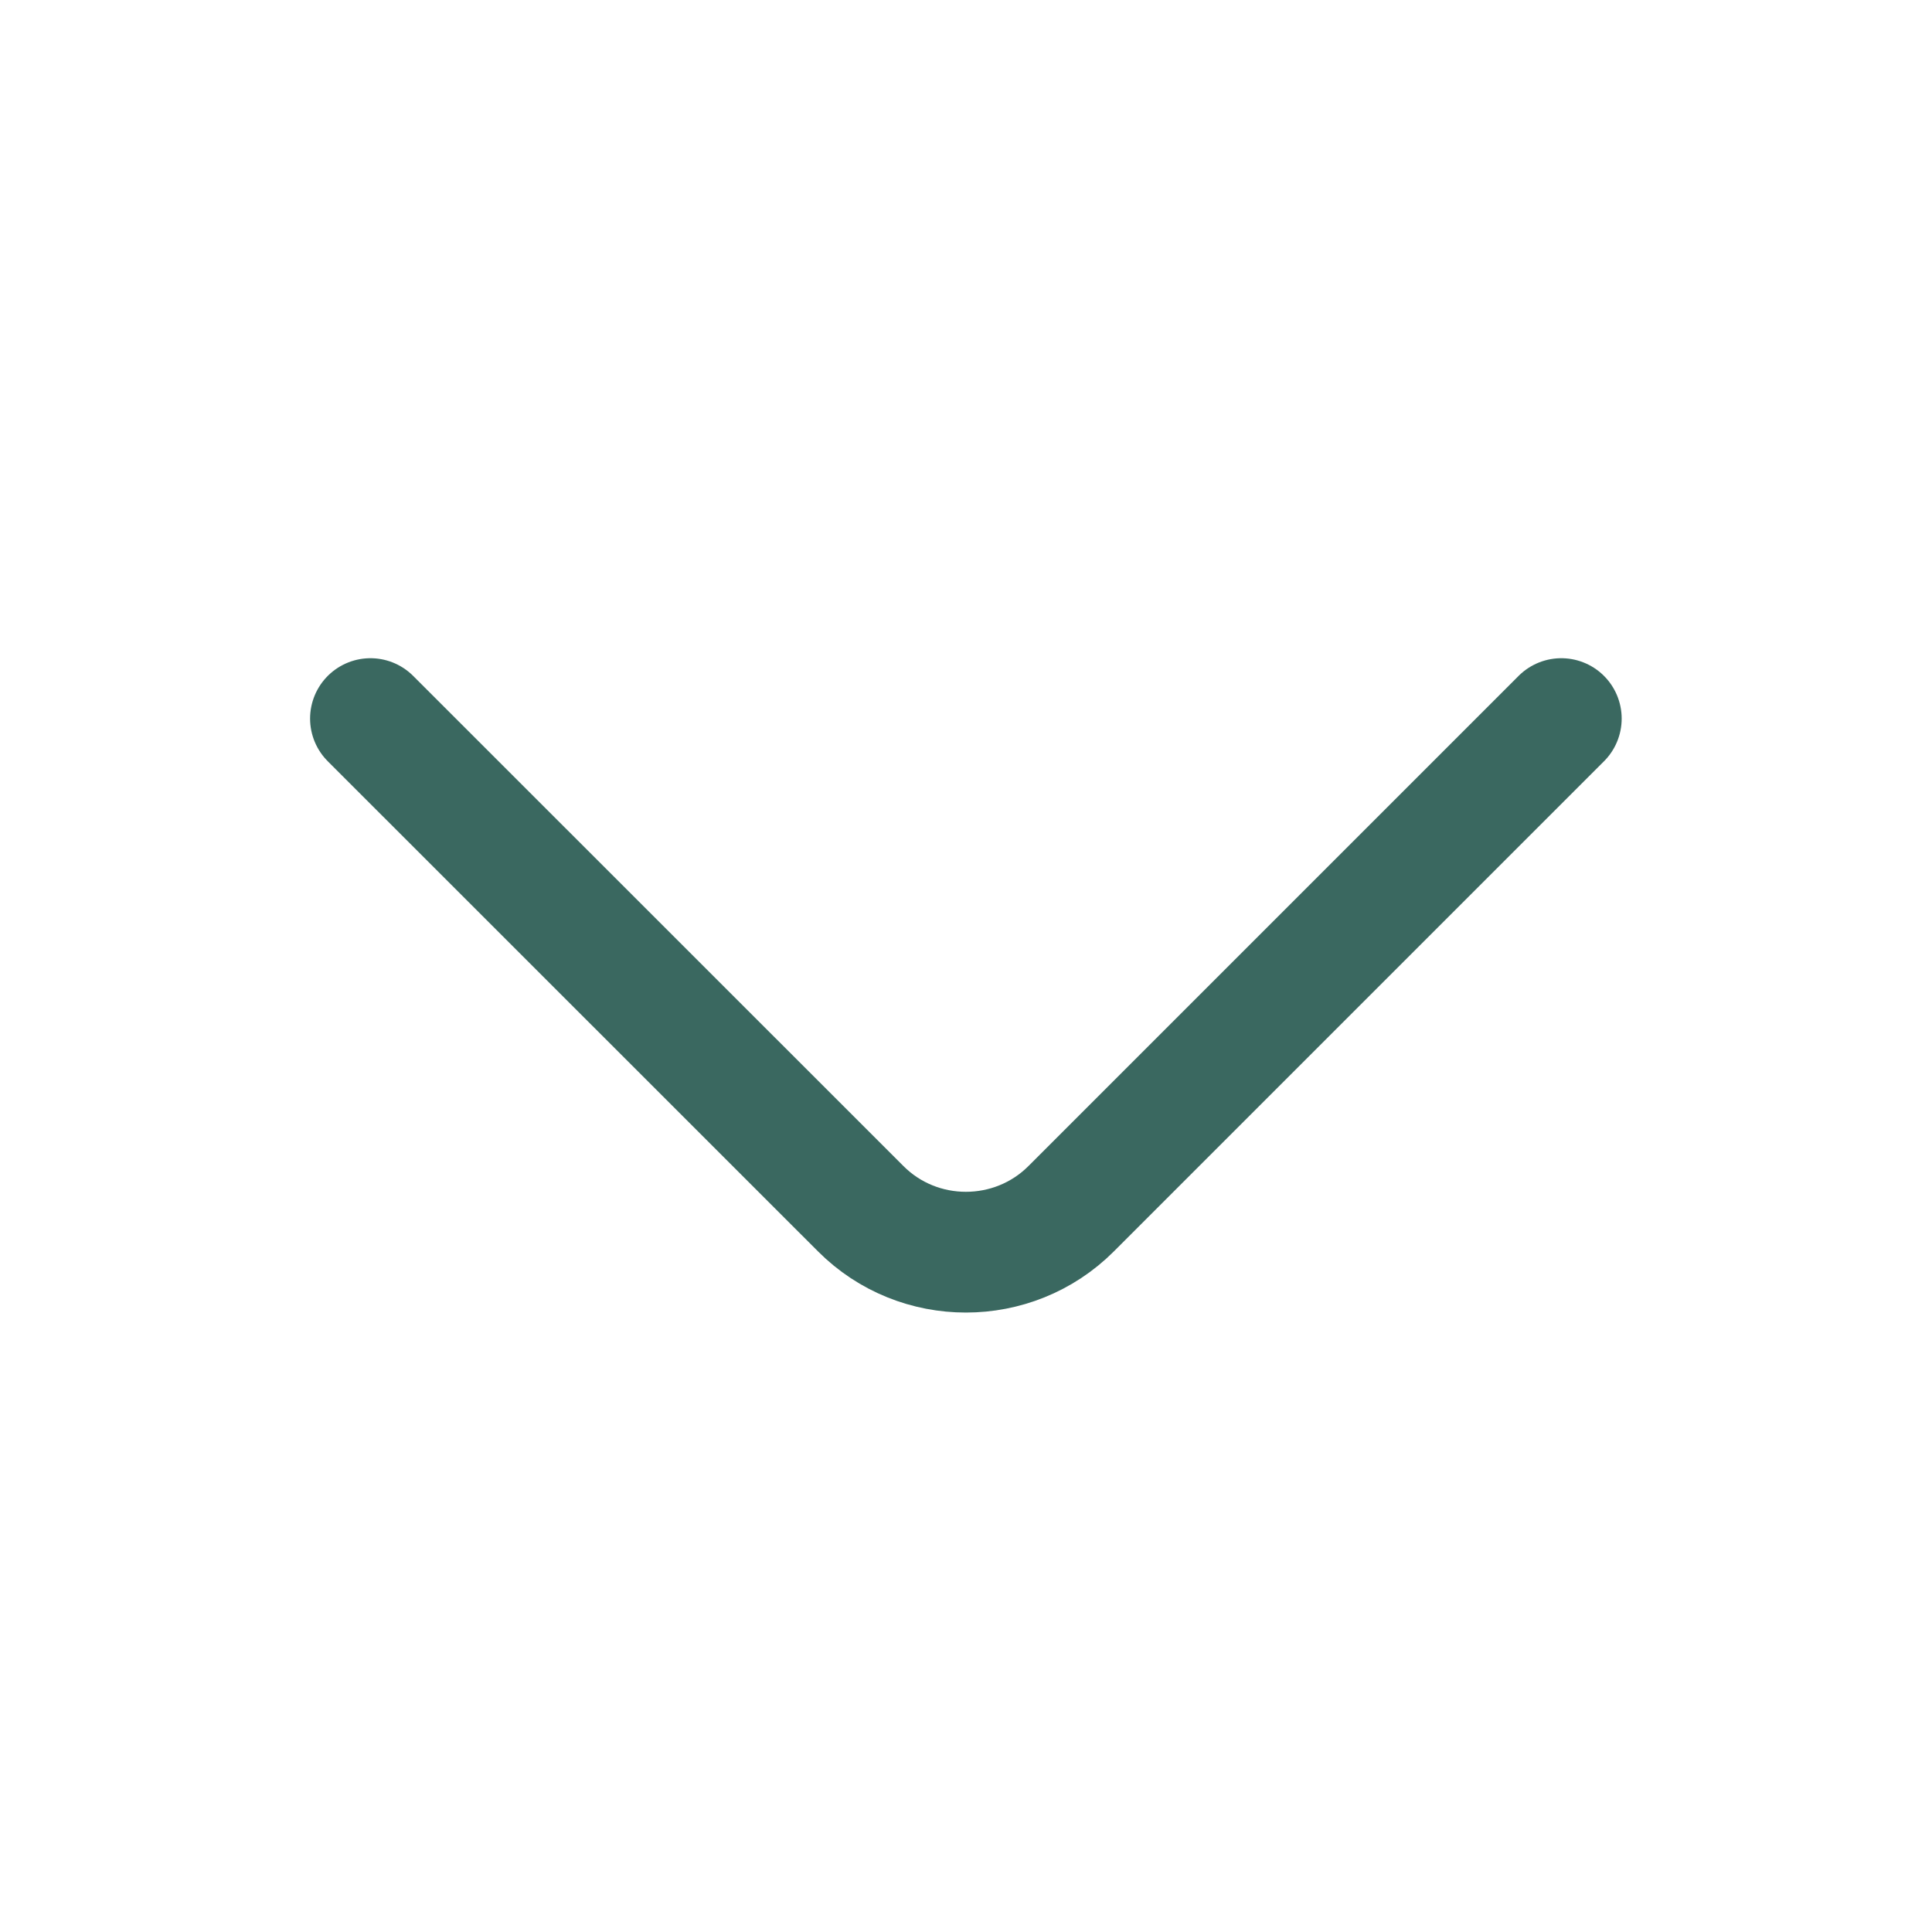 <svg width="16" height="16" viewBox="0 0 16 16" fill="none" xmlns="http://www.w3.org/2000/svg">
<path d="M12.93 5.951L8.871 10.01C8.391 10.49 7.607 10.49 7.128 10.01L3.068 5.951" stroke="#3A6860" stroke-miterlimit="10" stroke-linecap="round" stroke-linejoin="round"/>
</svg>
